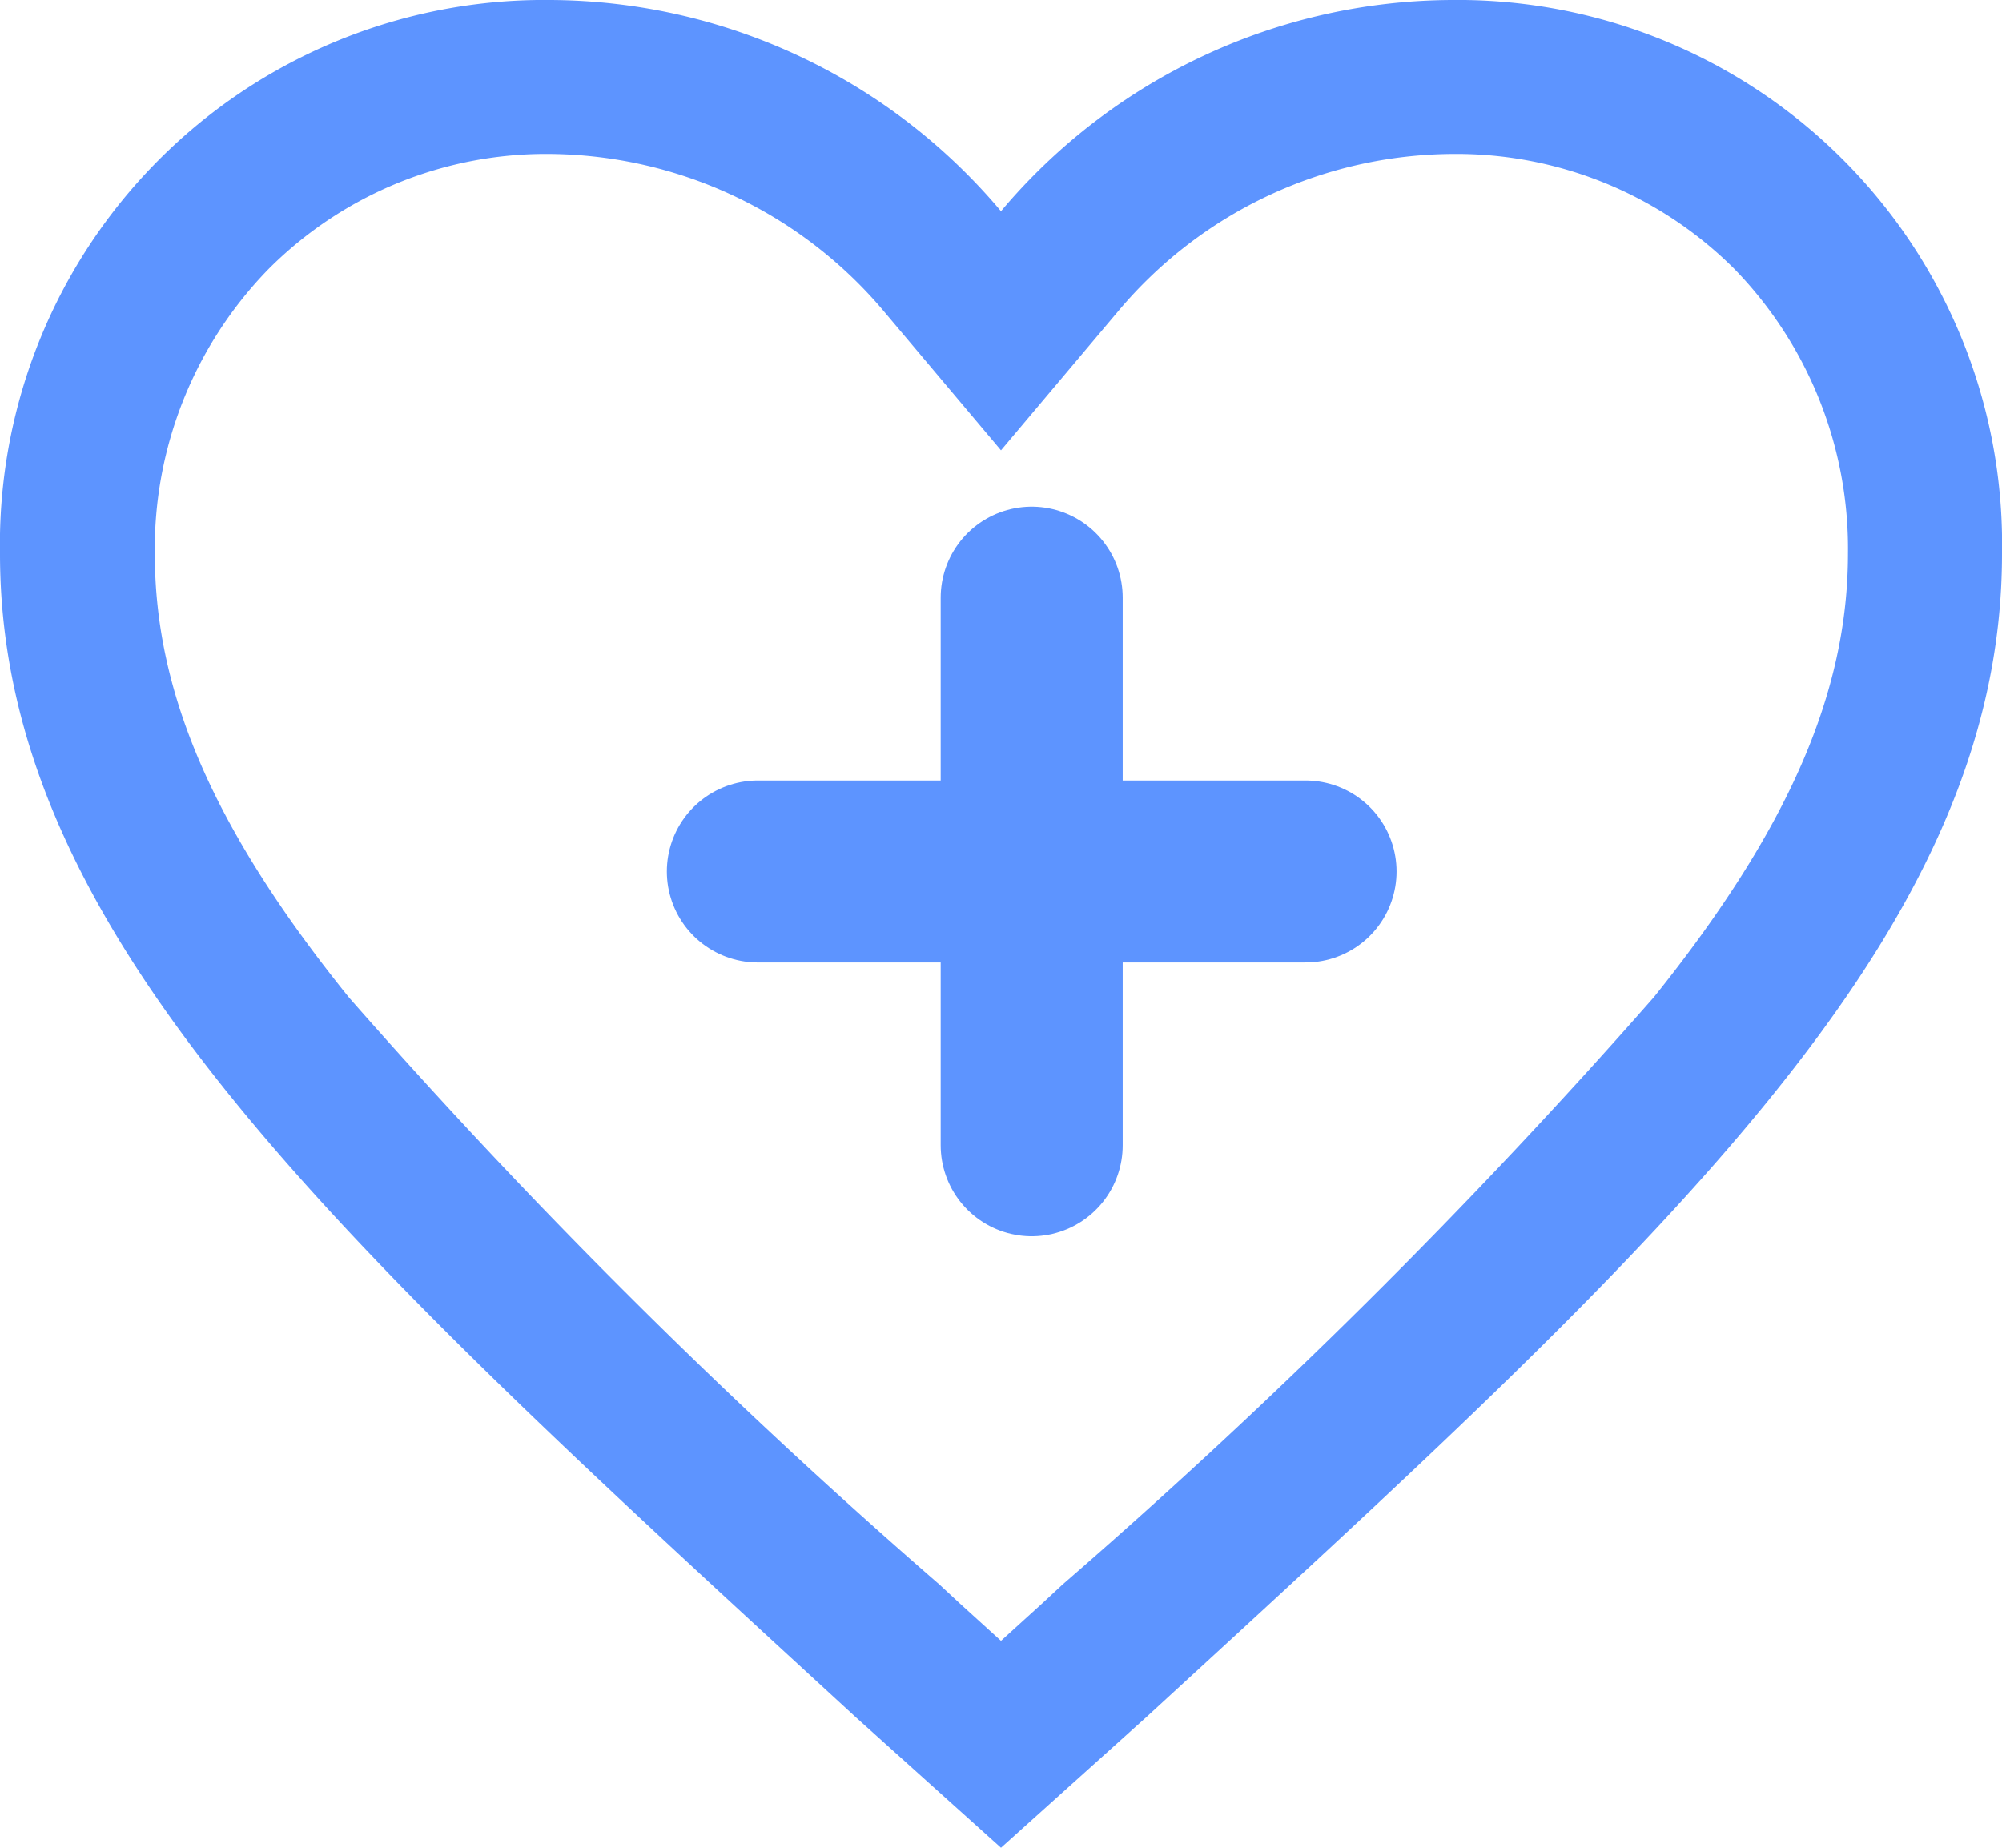 <svg xmlns="http://www.w3.org/2000/svg" id="prefix__Group_218" width="33" height="30.462" data-name="Group 218" viewBox="0 0 33 30.462">
    <defs>
        <style>
            .prefix__cls-2{fill:none;stroke:#5d94ff;stroke-linecap:round;stroke-linejoin:round;stroke-width:3px}
        </style>
    </defs>
    <path id="prefix__Icon_ionic-md-heart-empty" d="M27.3 4.5a9.761 9.761 0 0 0-7.425 3.482A9.761 9.761 0 0 0 12.45 4.5a8.972 8.972 0 0 0-9.075 9.131c0 6.306 5.608 11.368 14.1 19.173l2.4 2.158 2.4-2.158c8.5-7.806 14.1-12.867 14.1-19.173A8.972 8.972 0 0 0 27.3 4.5zm-6.41 26.122l-.333.309-.682.619-.682-.619-.333-.309a100.829 100.829 0 0 1-9.733-9.678c-2.221-2.753-3.2-5.006-3.2-7.314a6.6 6.6 0 0 1 1.88-4.7 6.456 6.456 0 0 1 4.643-1.892 7.275 7.275 0 0 1 5.481 2.578l1.944 2.308 1.944-2.308A7.248 7.248 0 0 1 27.3 7.038a6.488 6.488 0 0 1 4.656 1.888 6.612 6.612 0 0 1 1.88 4.7c0 2.3-.992 4.561-3.2 7.314a101.033 101.033 0 0 1-9.746 9.682z" data-name="Icon ionic-md-heart-empty" transform="translate(-3.375 -4.5)" style="fill:#5d94ff"/>
    <g id="prefix__Group_217" data-name="Group 217" transform="translate(12.492 9.853)">
        <path id="prefix__Path_740" d="M30 12v9.028" class="prefix__cls-2" data-name="Path 740" transform="translate(-25.486 -12)"/>
        <path id="prefix__Path_741" d="M34.528 16.5H25.5" class="prefix__cls-2" data-name="Path 741" transform="translate(-25.5 -11.986)"/>
    </g>
</svg>
